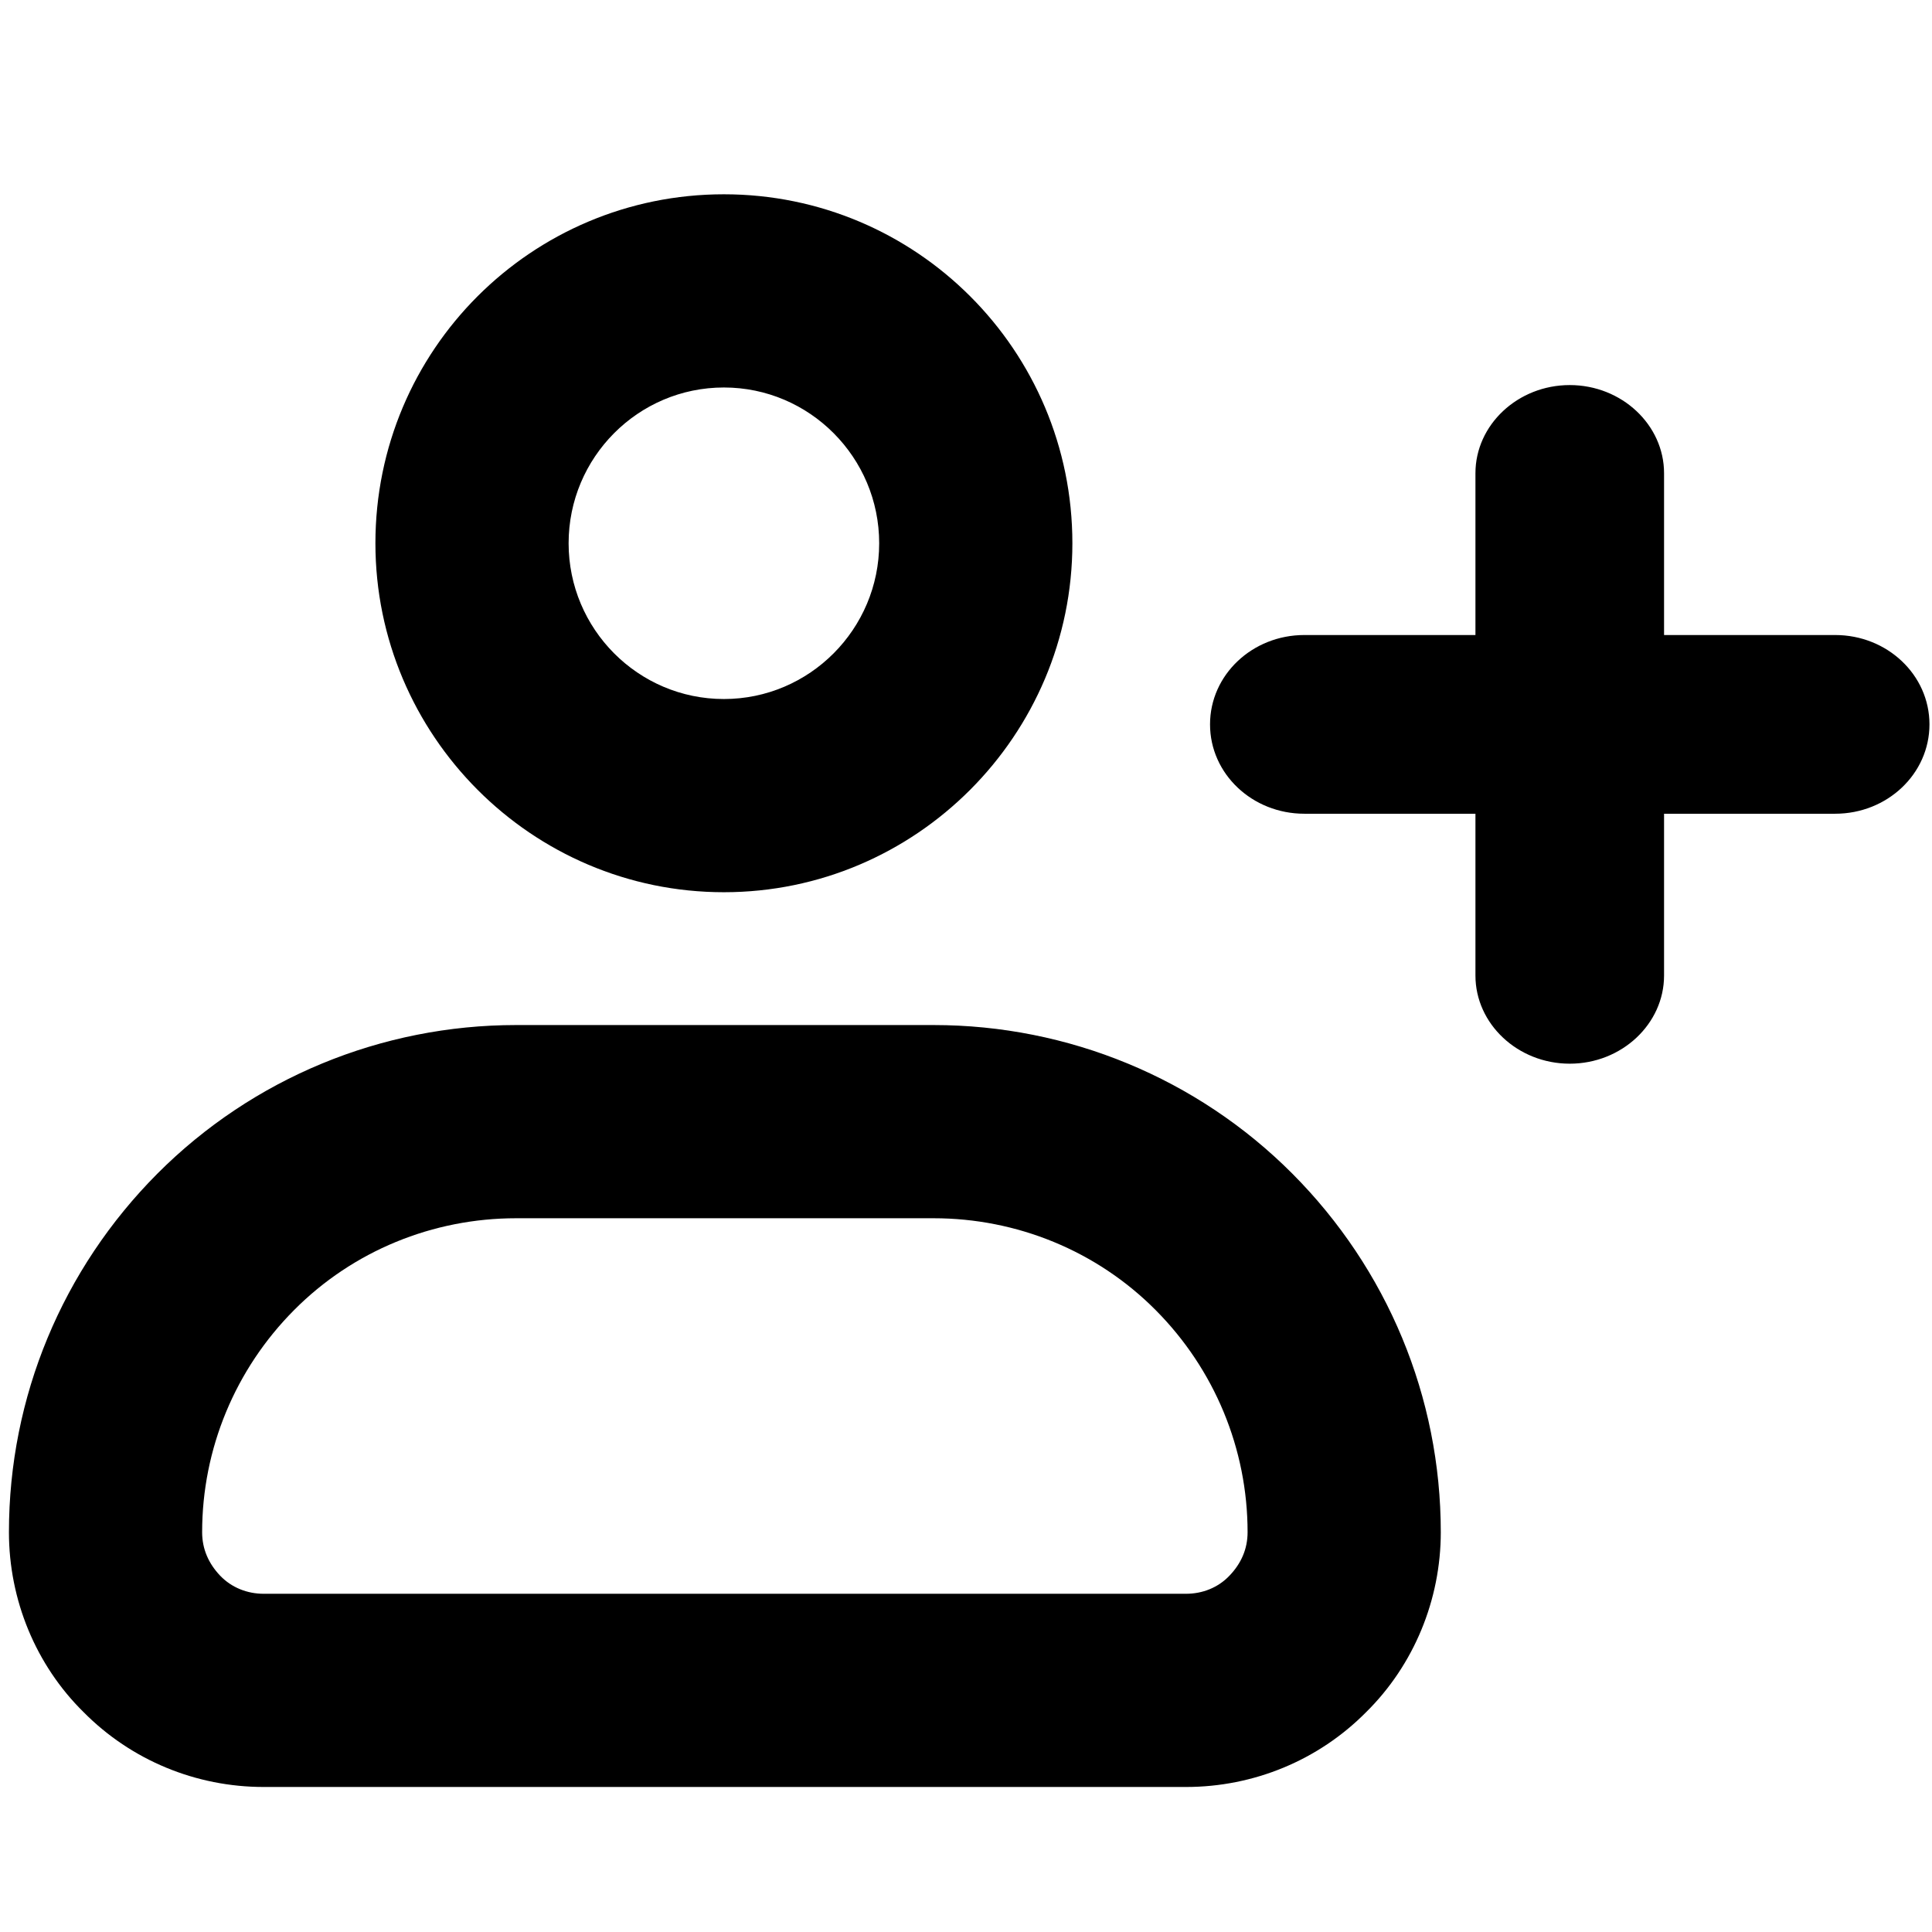 <svg xmlns="http://www.w3.org/2000/svg" viewBox="0 0 16 16">
	<path class="svg-fill" fill-rule="evenodd" clip-rule="evenodd" d="M4.274 8.489C3.16 8.489 2.092 8.929 1.304 9.719C0.517 10.509 0.074 11.569 0.074 12.689C0.074 13.249 0.296 13.789 0.692 14.179C1.088 14.579 1.624 14.799 2.184 14.799C4.153 14.799 7.853 14.799 9.822 14.799C10.381 14.799 10.918 14.579 11.314 14.179C11.709 13.789 11.932 13.249 11.932 12.689C11.932 11.569 11.489 10.509 10.702 9.719C9.914 8.929 8.846 8.489 7.732 8.489H4.274ZM4.274 10.089H7.732C8.421 10.089 9.083 10.359 9.57 10.849C10.058 11.339 10.332 11.999 10.332 12.689C10.332 12.829 10.278 12.949 10.182 13.049C10.087 13.149 9.957 13.199 9.822 13.199H2.184C2.049 13.199 1.919 13.149 1.823 13.049C1.728 12.949 1.674 12.829 1.674 12.689C1.674 11.999 1.948 11.339 2.436 10.849C2.923 10.359 3.584 10.089 4.274 10.089ZM12.219 5.259H10.802C10.371 5.259 10.021 5.589 10.021 5.999C10.021 6.409 10.371 6.739 10.802 6.739H12.219V8.079C12.219 8.479 12.569 8.809 13 8.809C13.431 8.809 13.781 8.479 13.781 8.079V6.739H15.198C15.629 6.739 15.979 6.409 15.979 5.999C15.979 5.589 15.629 5.259 15.198 5.259H13.781V3.919C13.781 3.519 13.431 3.189 13 3.189C12.569 3.189 12.219 3.519 12.219 3.919V5.259ZM5.995 1.609C4.402 1.609 3.109 2.899 3.109 4.499C3.109 6.089 4.402 7.389 5.995 7.389C7.587 7.389 8.881 6.089 8.881 4.499C8.881 2.899 7.587 1.609 5.995 1.609ZM5.995 3.209C6.705 3.209 7.281 3.789 7.281 4.499C7.281 5.209 6.705 5.789 5.995 5.789C5.284 5.789 4.709 5.209 4.709 4.499C4.709 3.789 5.284 3.209 5.995 3.209Z" />
</svg>